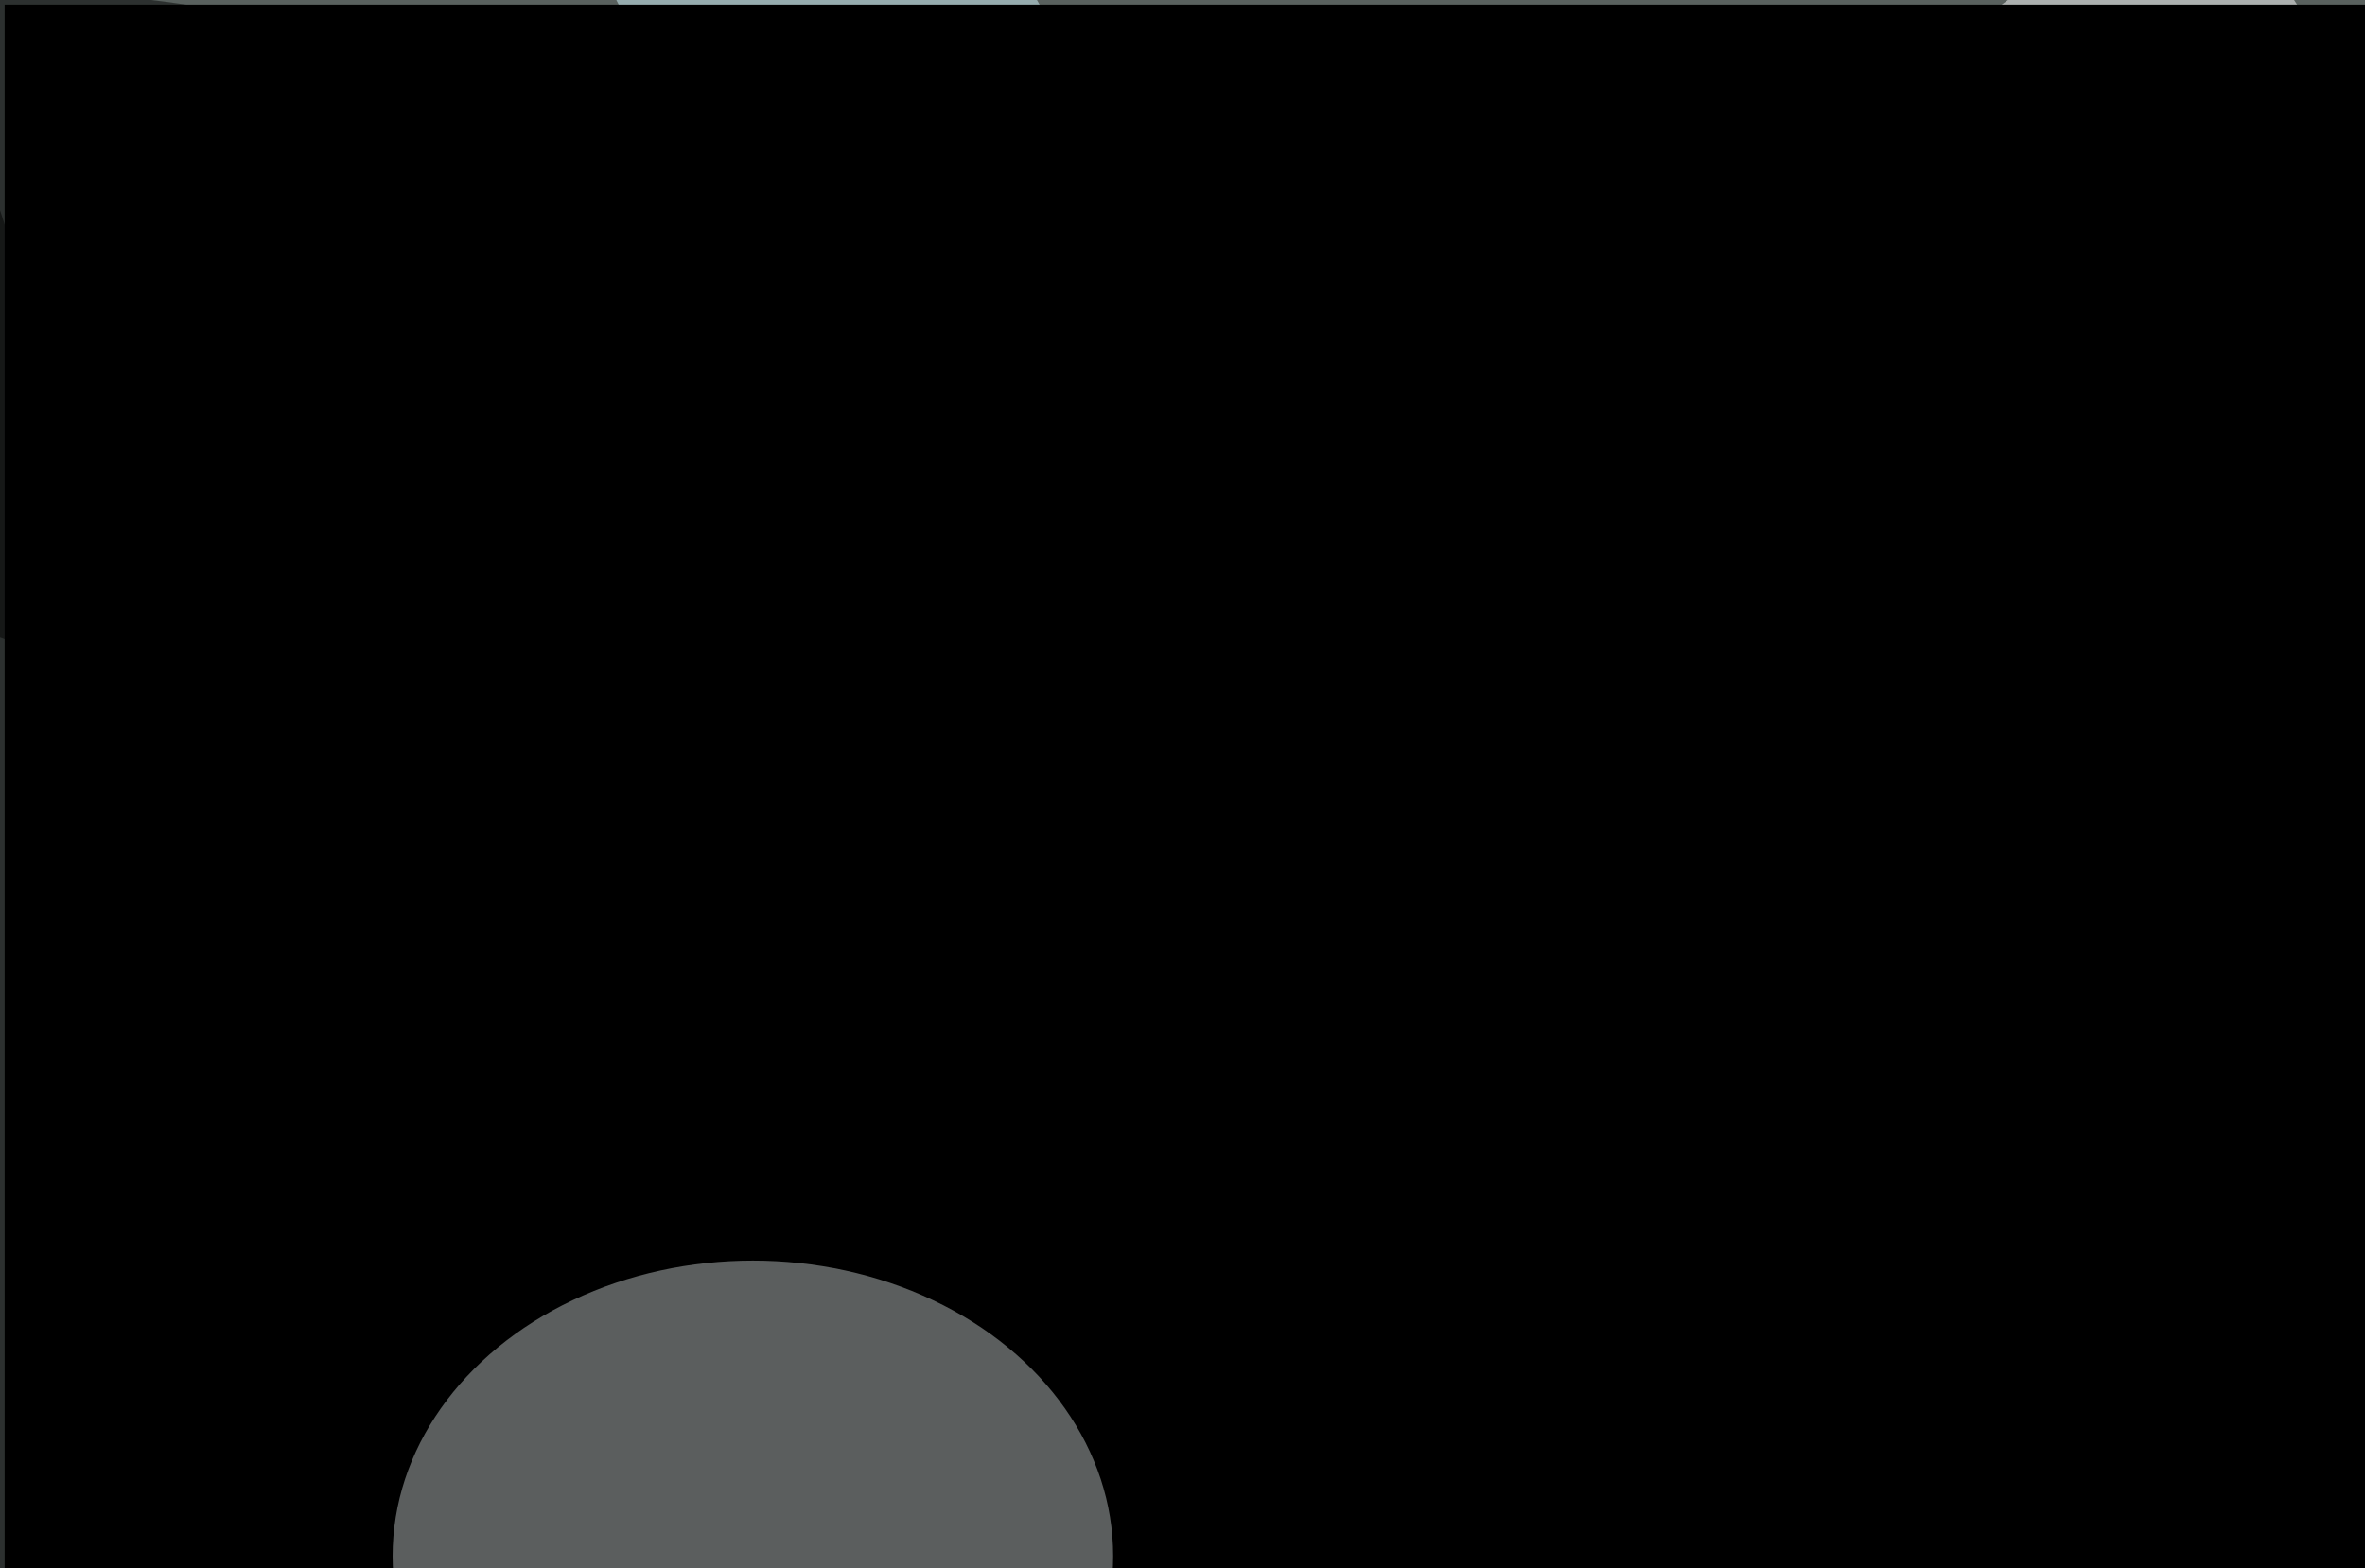 <svg xmlns="http://www.w3.org/2000/svg" viewBox="0 0 1544 1024"><filter id="b"><feGaussianBlur stdDeviation="12" /></filter><path d="M0 0h1544v1024H0z" fill="#59615e" /><g filter="url(#b)" transform="scale(6.031) translate(0.5 0.5)"><path fill="#fff" fill-opacity=".502" d="M271 36 58 116 238-16z" /><g transform="translate(230.354 124.995) rotate(200.171) scale(42.408 81.153)"><ellipse fill="#000" fill-opacity=".502" cx="0" cy="0" rx="1" ry="1" /></g><g transform="translate(20.811 37.206) rotate(13.766) scale(64.039 36.295)"><ellipse fill="#000" fill-opacity=".502" cx="0" cy="0" rx="1" ry="1" /></g><g transform="translate(90.76 2.852) rotate(237.466) scale(55.223 19.736)"><ellipse fill="#d4f8fc" fill-opacity=".502" cx="0" cy="0" rx="1" ry="1" /></g><g transform="translate(85.451 88.383) rotate(259.338) scale(16.684 60.278)"><ellipse fill="#cfd8d4" fill-opacity=".502" cx="0" cy="0" rx="1" ry="1" /></g><g transform="translate(0 143.929) rotate(79.278) scale(187.422 28.774)"><ellipse fill="#000" fill-opacity=".502" cx="0" cy="0" rx="1" ry="1" /></g><path d="M0 0h1544v1024H0z" fill="#000" /><ellipse fill="#b5bcbc" fill-opacity=".502" cx="81" cy="168" rx="39" ry="32" /></g></svg>